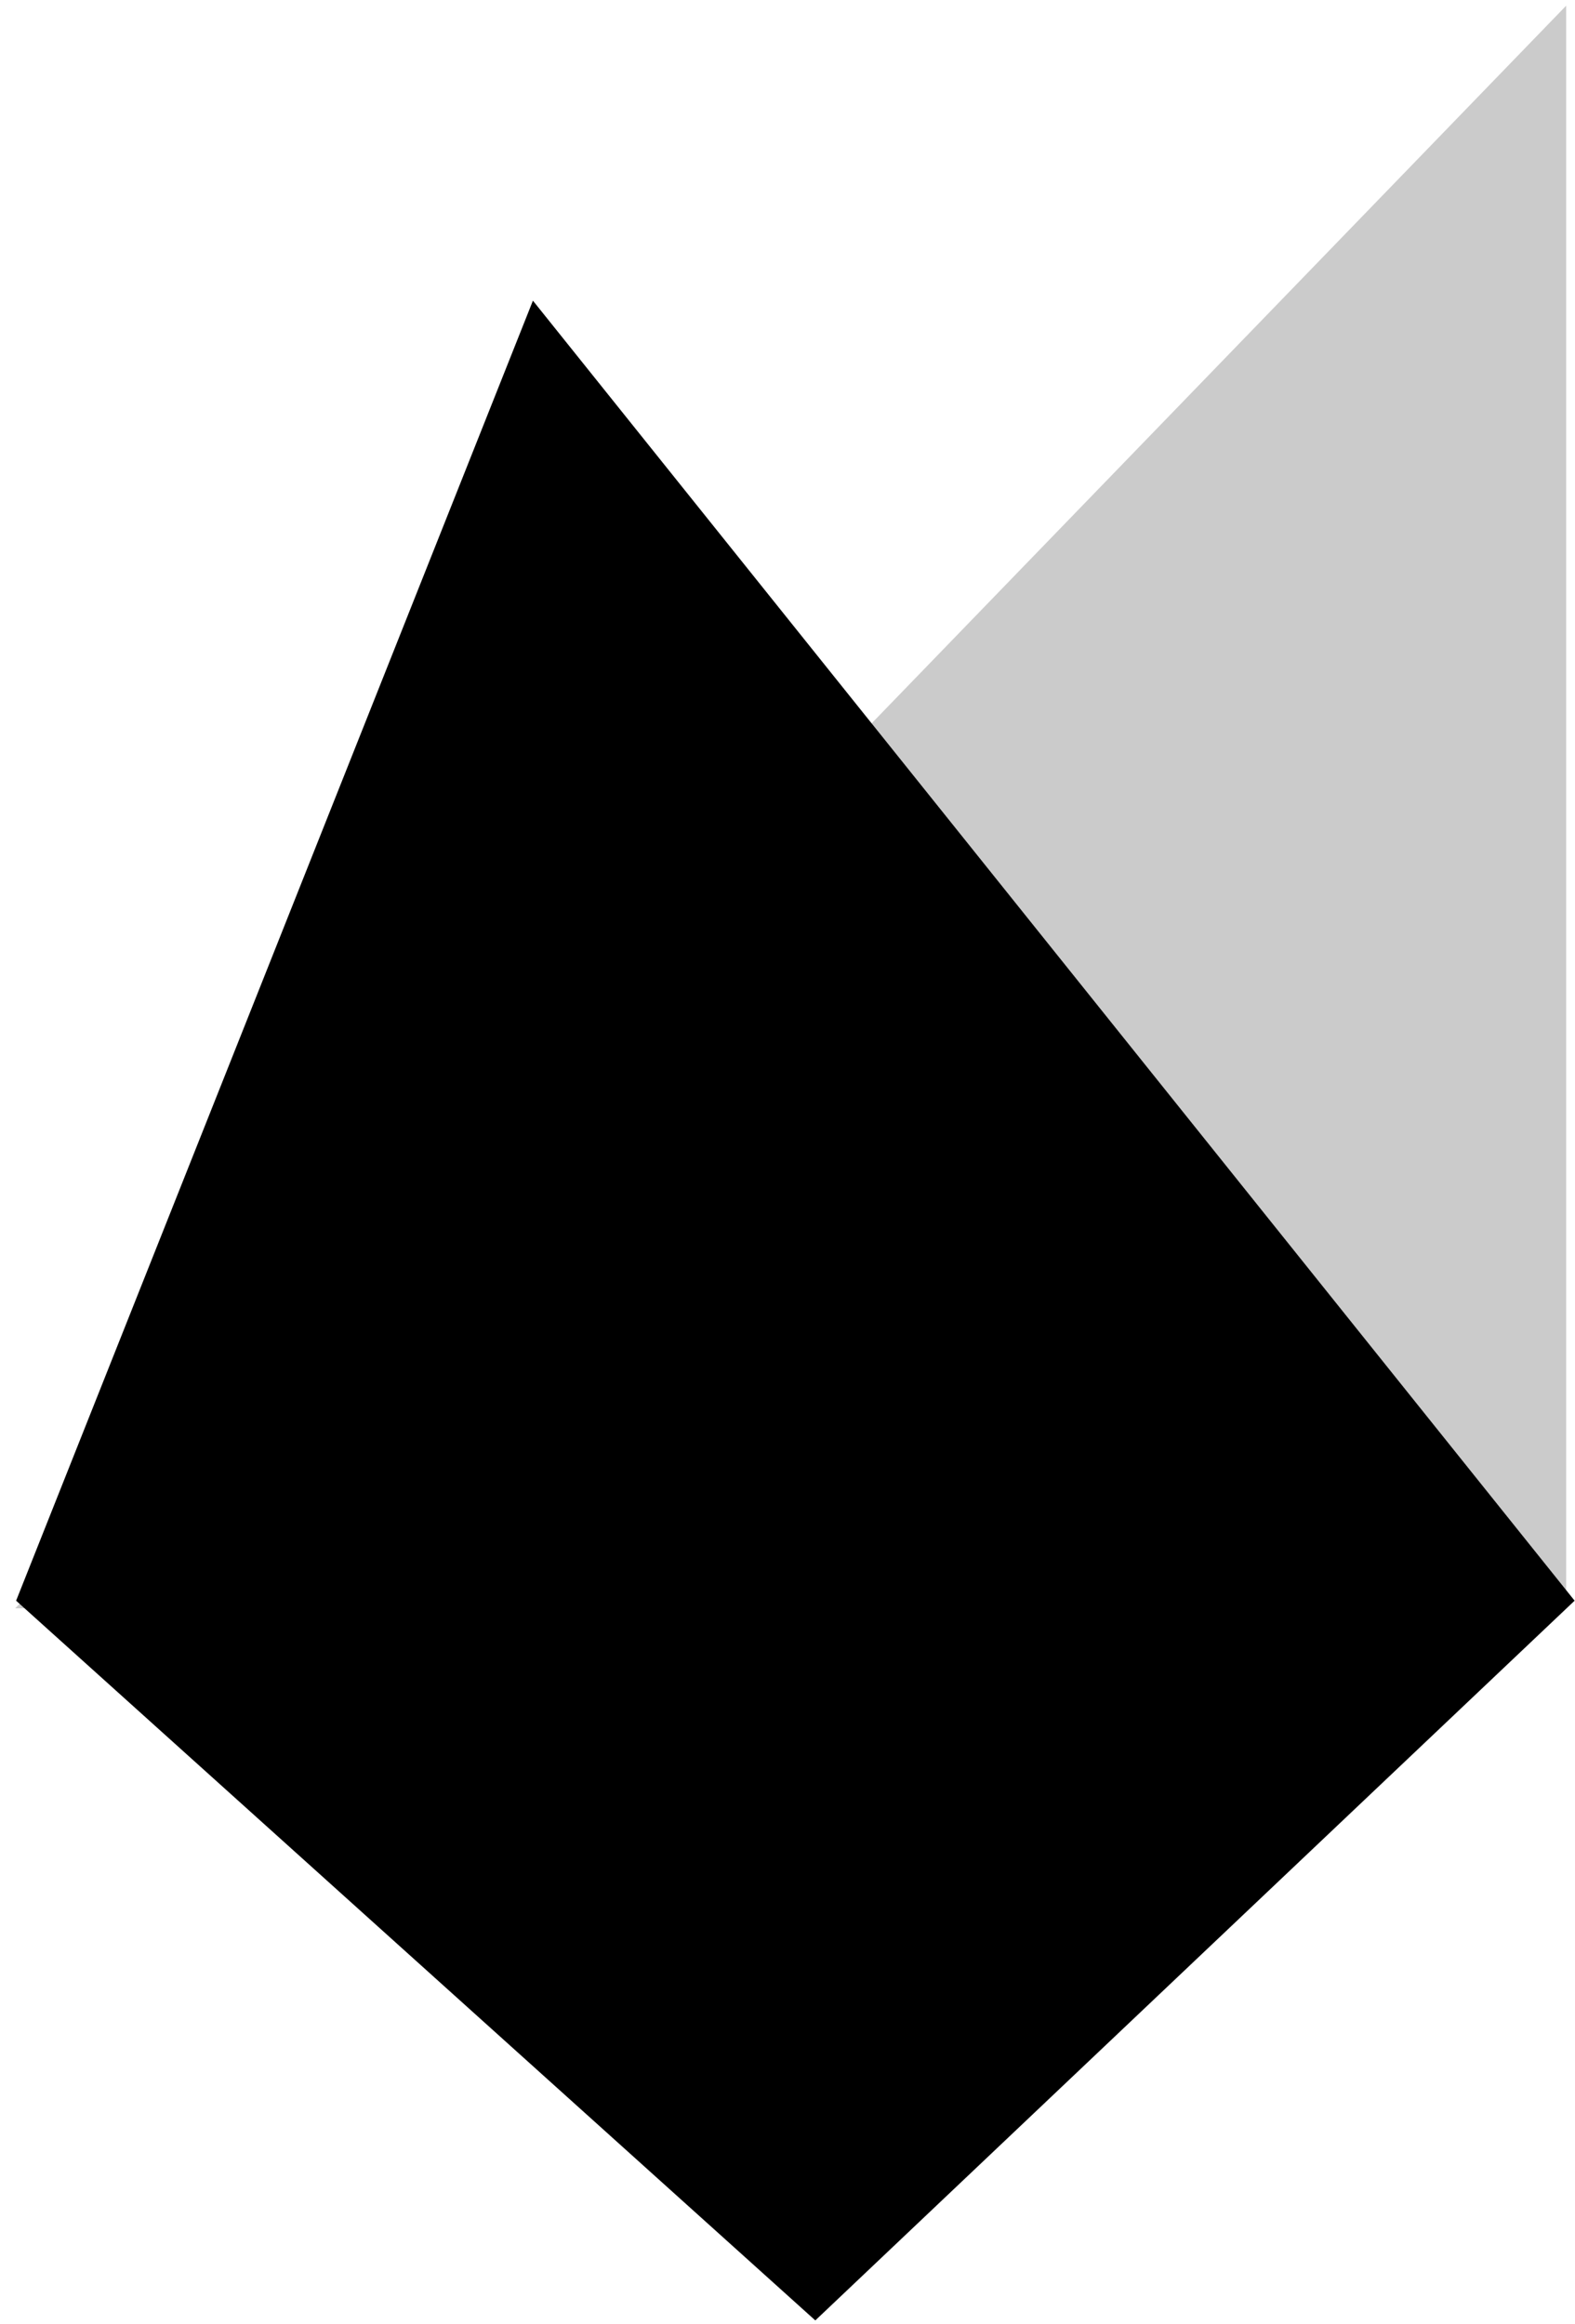 <?xml version="1.0" encoding="UTF-8" standalone="no"?>
<svg width="61px" height="90px" viewBox="0 0 61 90" version="1.1" xmlns="http://www.w3.org/2000/svg" xmlns:xlink="http://www.w3.org/1999/xlink" xmlns:sketch="http://www.bohemiancoding.com/sketch/ns">
    <!-- Generator: Sketch 3.0 (7573) - http://www.bohemiancoding.com/sketch -->
    <title>info--guide</title>
    <description>Created with Sketch.</description>
    <defs></defs>
    <g id="Page-1" stroke="none" stroke-width="1" fill="none" fill-rule="evenodd" sketch:type="MSPage">
        <g id="info--guide" sketch:type="MSLayerGroup">
            <path d="M0.589,62.292 L60.657,62.292 L60.657,0.221 L0.589,62.292 Z" id="Shape" opacity="0.205" fill="#000000" sketch:type="MSShapeGroup"></path>
            <path d="M20.64,11.645 L0.624,61.997 L31.577,89.873 L60.985,61.997 L20.64,11.645 Z" id="Shape" fill="$light-tertiary-color" sketch:type="MSShapeGroup"></path>
            <g id="Group" transform="translate(16, 48)" fill-opacity="0.498" fill="#000000" sketch:type="MSShapeGroup">
                <path d="M29.403,20.476 C29.403,20.476 20.298,19.675 16.622,21.622 C15.995,21.953 15.321,22.842 14.306,22.837 C13.289,22.832 12.62,21.956 11.997,21.624 C8.321,19.675 -0.79,20.476 -0.79,20.476 L-0.79,3.364 C0.067,3.364 2.587,3.39 3.355,3.437 L3.355,0.119 C12.777,0.119 14.222,3.221 14.306,3.423 C14.39,3.221 15.835,0.119 25.259,0.119 L25.259,3.437 C26.025,3.39 28.546,3.364 29.404,3.364 L29.404,20.476 L29.403,20.476 Z M4.571,1.354 L4.571,17.602 L4.683,17.602 C7.063,17.602 10.892,17.867 13.465,19.343 L13.465,4.572 L13.19,3.908 C13.126,3.792 11.784,1.581 4.571,1.354 Z M15.423,3.907 L15.089,4.704 L15.089,19.376 C17.665,17.87 21.532,17.602 23.929,17.602 L24.04,17.602 L24.04,1.354 C16.825,1.581 15.485,3.794 15.423,3.907 Z" id="Shape"></path>
            </g>
        </g>
    </g>
</svg>

